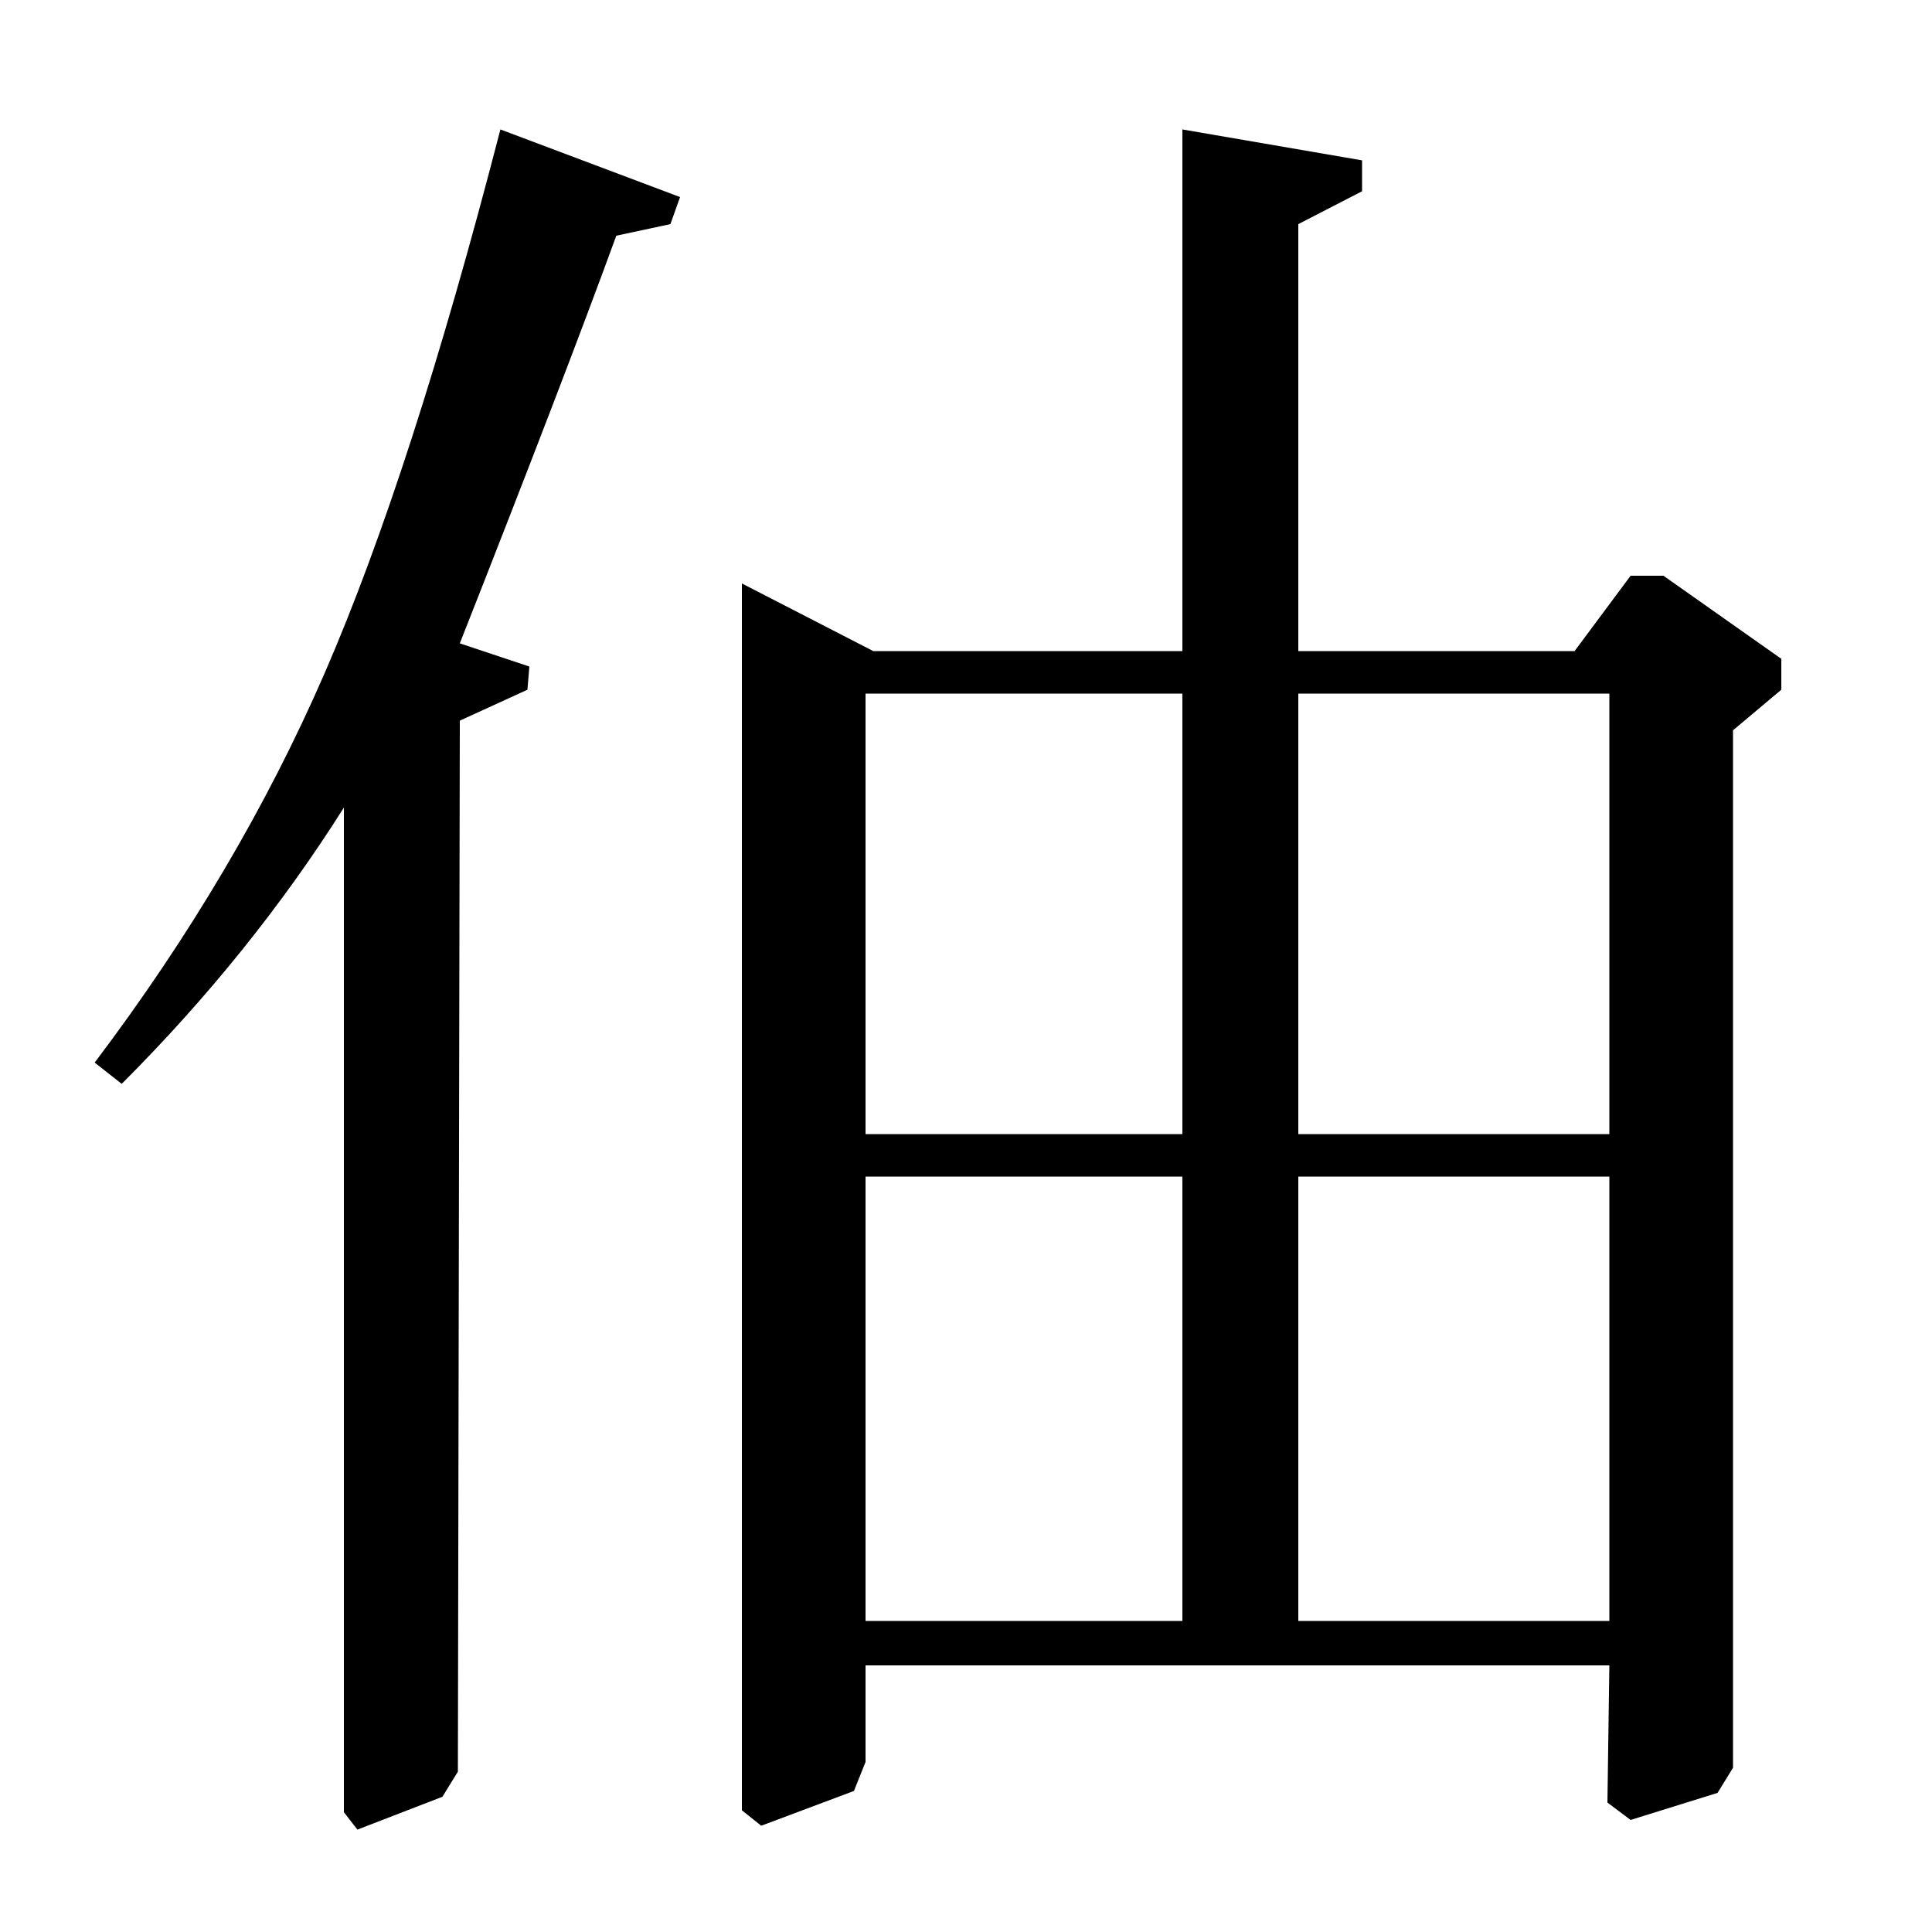 <?xml version="1.0" standalone="no"?>
<!DOCTYPE svg PUBLIC "-//W3C//DTD SVG 1.1//EN" "http://www.w3.org/Graphics/SVG/1.1/DTD/svg11.dtd" >
<svg xmlns="http://www.w3.org/2000/svg" xmlns:xlink="http://www.w3.org/1999/xlink" version="1.1" viewBox="0 -140 1000 1000">
  <g transform="matrix(1 0 0 -1 0 860)">
   <path fill="currentColor"
d="M815 663l29 39h17l61 -43v-16l-25 -21v-537l-8 -13l-45 -14l-12 9l1 71h-385v-50l-6 -15l-48 -18l-10 8v635l68 -35h160v270l93 -16v-16l-33 -17v-221h143zM833 641h-161v-228h161v228zM833 391h-161v-230h161v230zM612 641h-164v-228h164v228zM612 391h-164v-230h164
v230zM178 62v520q-48 -76 -115 -143l-14 11q74 98 119 201.5t91 281.5l93 -35l-5 -14l-28 -6q-27 -74 -81 -211l36 -12l-1 -12l-35 -16l-1 -544l-8 -13l-44 -17z" />
  </g>

</svg>
